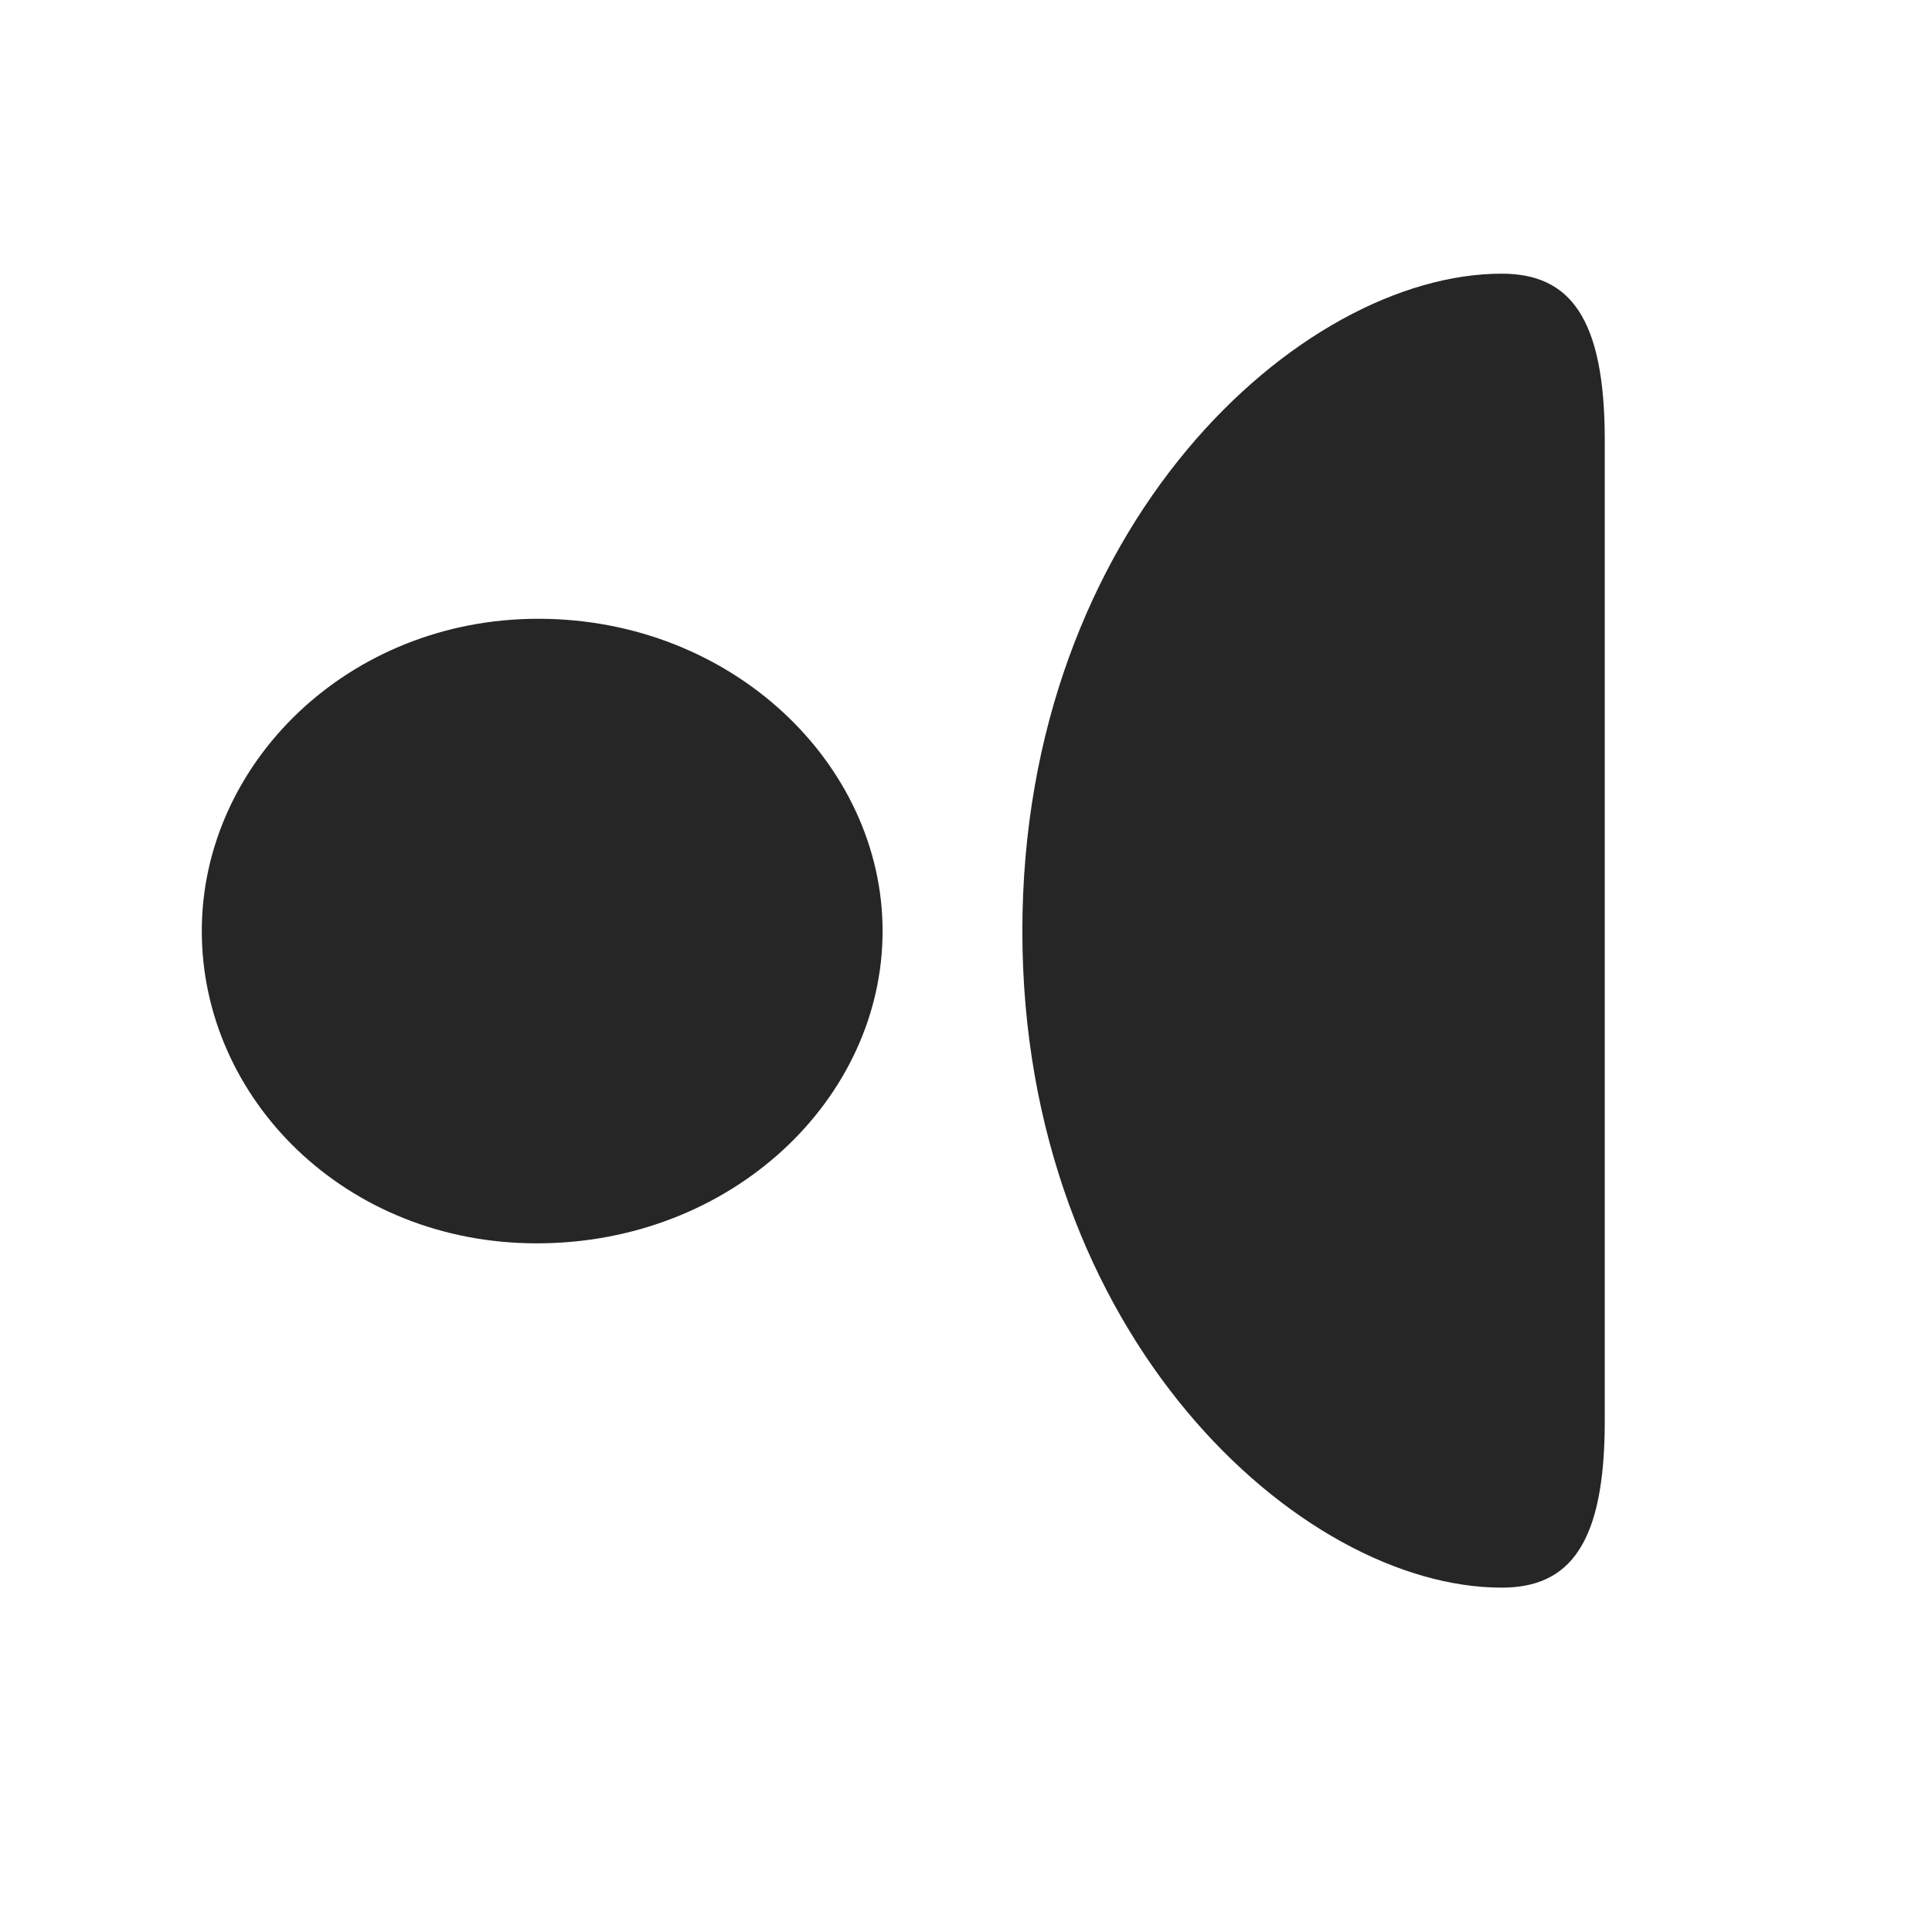 <svg width="29" height="29" viewBox="0 0 29 29" fill="currentColor" xmlns="http://www.w3.org/2000/svg">
<g clip-path="url(#clip0_2207_33223)">
<path d="M24.088 6.604C24.088 4.764 23.561 4.108 22.541 4.108C19.518 4.108 15.346 7.893 15.346 13.975C15.346 20.045 19.518 23.831 22.541 23.831C23.561 23.831 24.088 23.174 24.088 21.334V6.604ZM13.248 13.975C13.248 11.467 10.986 9.288 8.08 9.288C5.221 9.288 3.029 11.467 3.029 13.975C3.029 16.483 5.174 18.663 8.057 18.663C10.986 18.663 13.248 16.495 13.248 13.975Z" fill="currentColor" fill-opacity="0.85"/>
</g>
<defs>
<clipPath id="clip0_2207_33223">
<rect width="21.059" height="19.793" fill="currentColor" transform="translate(3.029 4.108)"/>
</clipPath>
</defs>
</svg>

